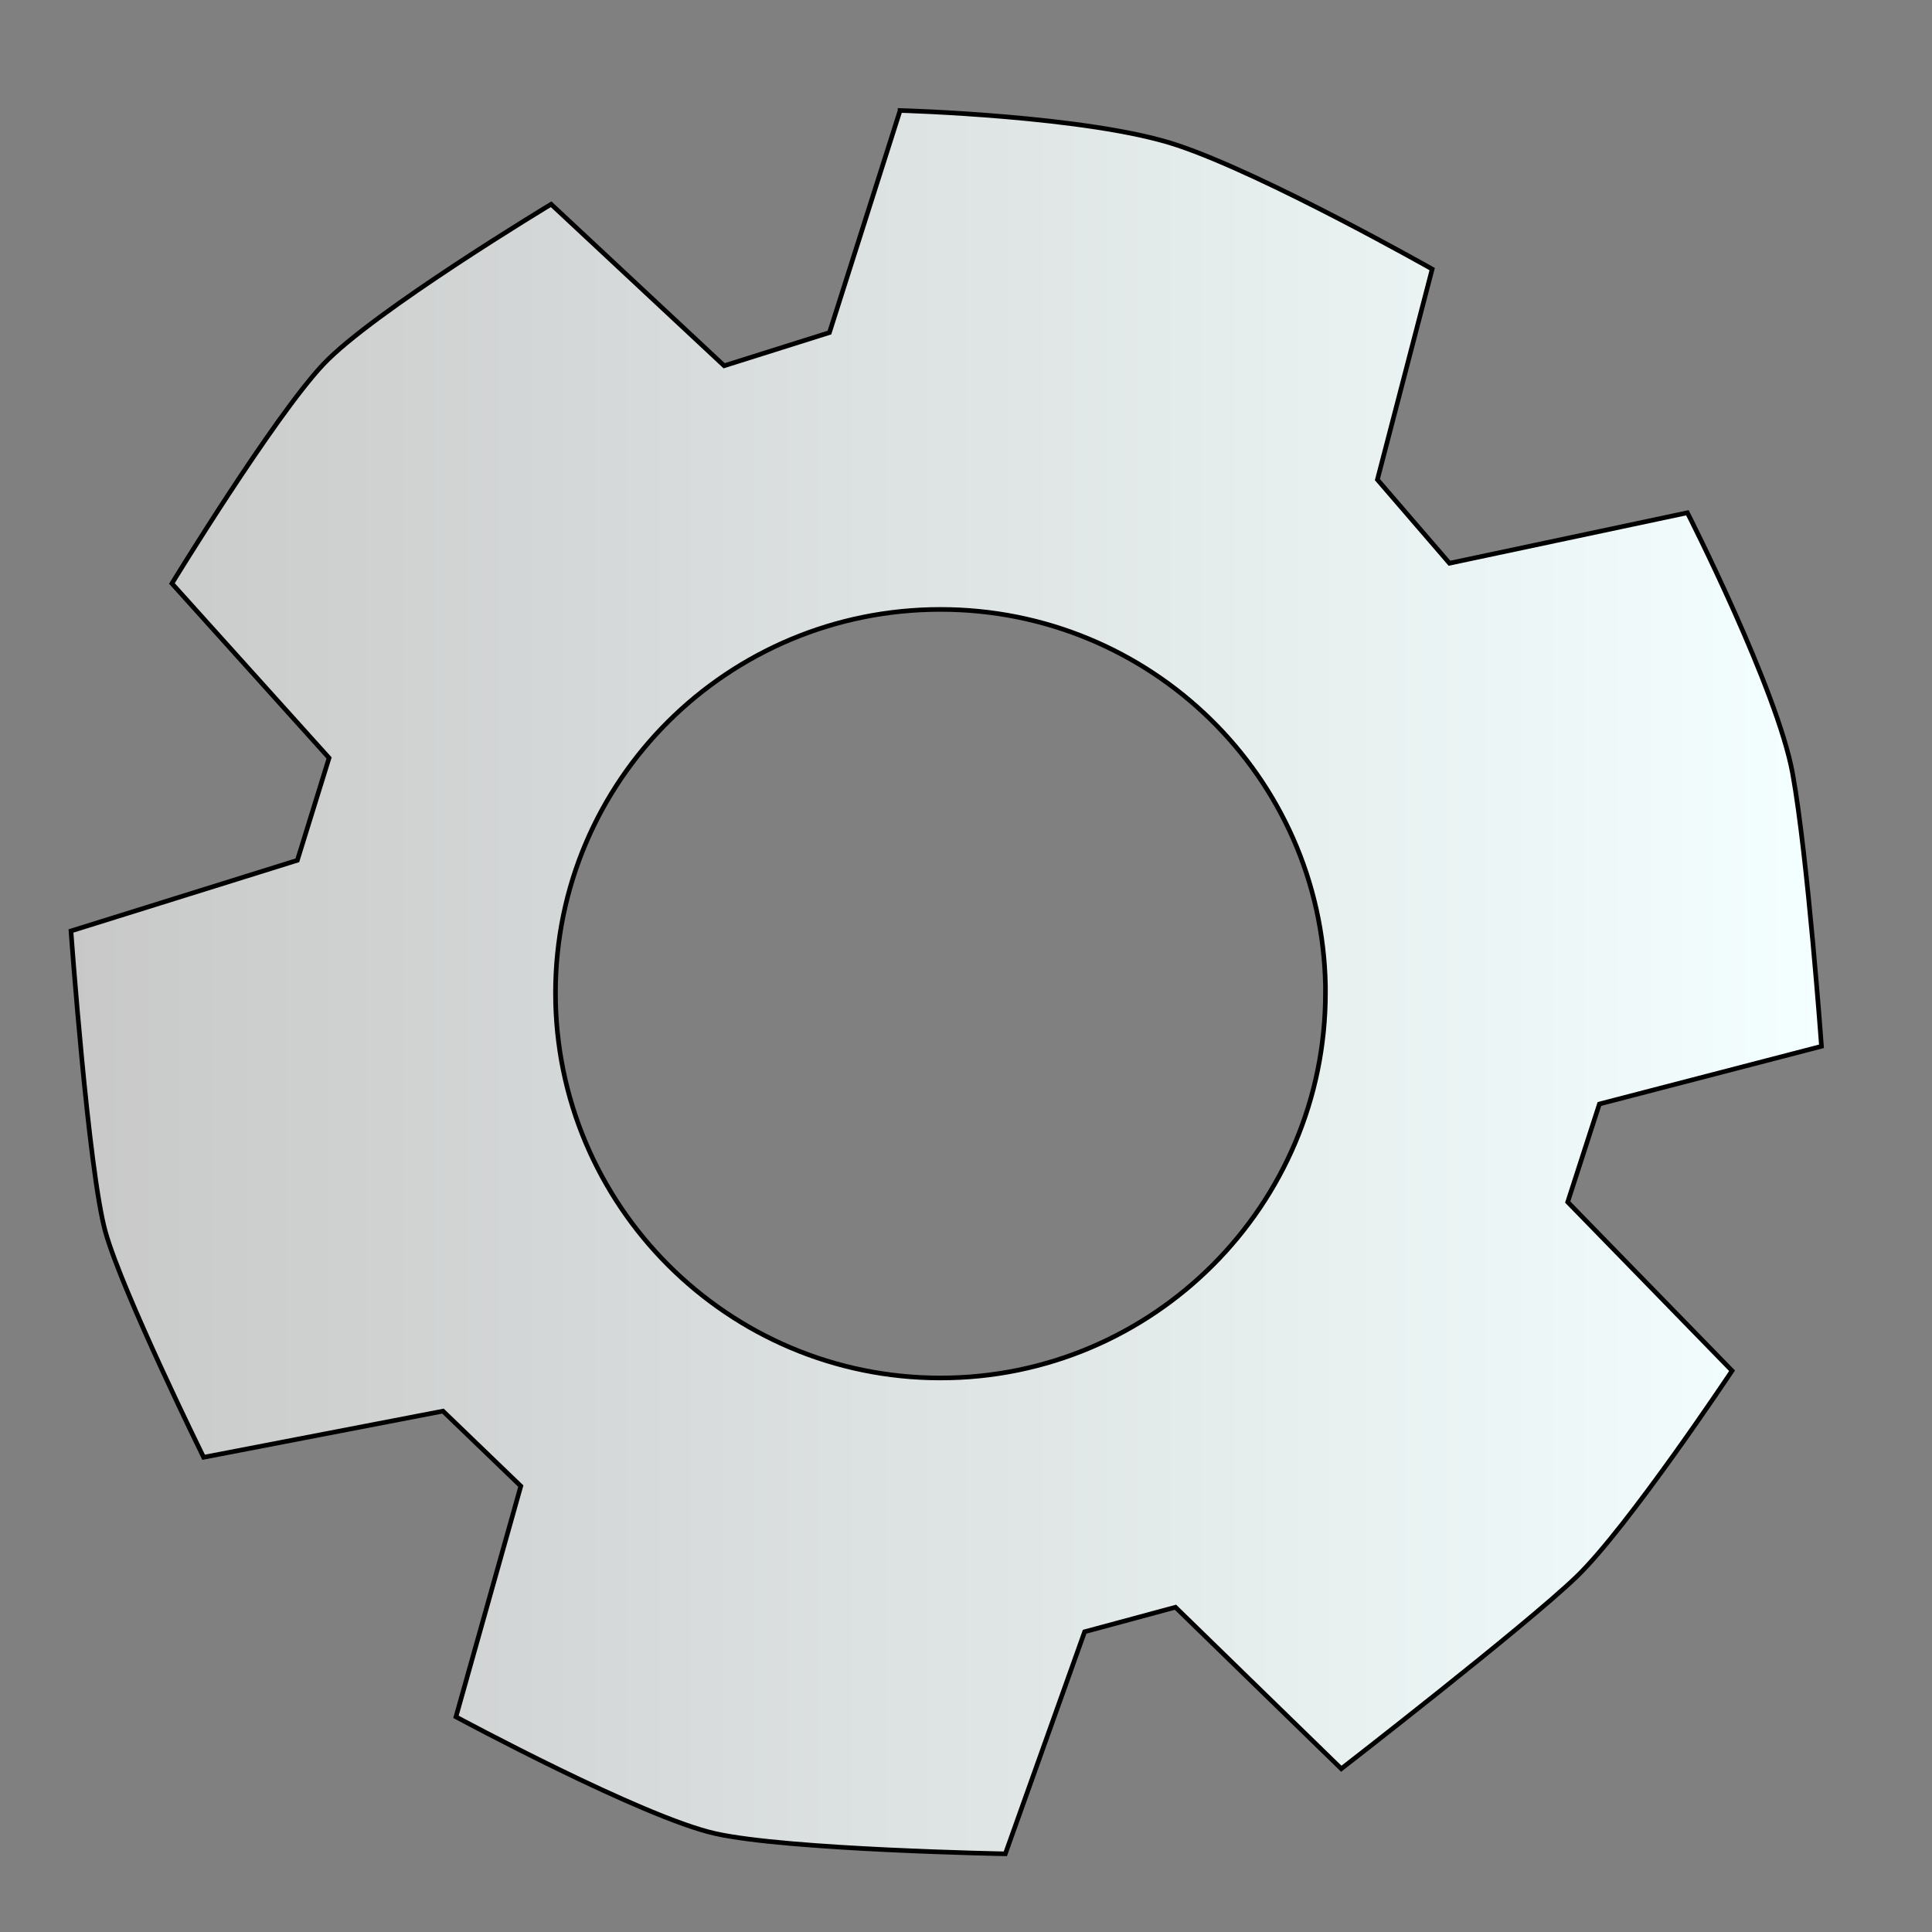 <?xml version="1.0" encoding="UTF-8" standalone="no"?>
<!-- Created with Inkscape (http://www.inkscape.org/) -->

<svg
   xmlns:dc="http://purl.org/dc/elements/1.1/"
   xmlns:cc="http://creativecommons.org/ns#"
   xmlns:rdf="http://www.w3.org/1999/02/22-rdf-syntax-ns#"
   xmlns:svg="http://www.w3.org/2000/svg"
   xmlns="http://www.w3.org/2000/svg"
   xmlns:xlink="http://www.w3.org/1999/xlink"
   xmlns:sodipodi="http://sodipodi.sourceforge.net/DTD/sodipodi-0.dtd"
   xmlns:inkscape="http://www.inkscape.org/namespaces/inkscape"
   width="64px"
   height="64px"
   id="svg2993"
   version="1.1"
   inkscape:version="0.48.4 r9939"
   sodipodi:docname="settings.svg">
  <rect width="100%" height="100%" fill="#808080" stroke="none"/>
  <defs
     id="defs2995">
    <linearGradient
       id="linearGradient3855">
      <stop
         style="stop-color:#c8c8c8;stop-opacity:1;"
         offset="0"
         id="stop3857" />
      <stop
         style="stop-color:#f4ffff;stop-opacity:1;"
         offset="1"
         id="stop3859" />
    </linearGradient>
    <linearGradient
       inkscape:collect="always"
       xlink:href="#linearGradient3855"
       id="linearGradient3861"
       x1="11.219"
       y1="35.172"
       x2="49.281"
       y2="35.172"
       gradientUnits="userSpaceOnUse"
       gradientTransform="matrix(1.529,0,0,1.529,-14.892,-21.225)" />
  </defs>
  <sodipodi:namedview
     id="base"
     pagecolor="#ffffff"
     bordercolor="#666666"
     borderopacity="1.0"
     inkscape:pageopacity="0.0"
     inkscape:pageshadow="2"
     inkscape:zoom="5.690428"
     inkscape:cx="35.904567"
     inkscape:cy="34.080713"
     inkscape:current-layer="layer1"
     showgrid="true"
     inkscape:document-units="px"
     inkscape:grid-bbox="true"
     inkscape:window-width="1280"
     inkscape:window-height="980"
     inkscape:window-x="0"
     inkscape:window-y="22"
     inkscape:window-maximized="1" />
  <g
     id="layer1"
     inkscape:label="Layer 1"
     inkscape:groupmode="layer">
    <path
       style="fill:url(#linearGradient3861);fill-opacity:1;stroke:#000000;stroke-width:0.153;stroke-linecap:butt;stroke-linejoin:miter;stroke-miterlimit:4;stroke-opacity:1;stroke-dasharray:none"
       d="m 29.817,3.661 -2.341,7.356 -3.487,1.099 -5.732,-5.35 c 0,0 -5.902,3.556 -7.547,5.302 -1.645,1.746 -5.015,7.26 -5.015,7.26 l 5.206,5.78 -1.051,3.391 -7.499,2.341 c 0,0 0.576,7.968 1.146,9.983 0.571,2.015 3.248,7.451 3.248,7.451 l 7.929,-1.529 2.579,2.484 -2.149,7.643 c 0,0 6.18,3.332 8.598,3.869 2.417,0.537 9.601,0.669 9.601,0.669 l 2.627,-7.356 3.009,-0.812 5.493,5.35 c 0,0 6.073,-4.708 7.786,-6.353 1.712,-1.645 5.159,-6.831 5.159,-6.831 l -5.445,-5.589 1.051,-3.248 7.356,-1.911 c 0,0 -0.452,-6.241 -0.955,-9.028 -0.504,-2.787 -3.487,-8.646 -3.487,-8.646 l -7.881,1.672 -2.388,-2.77 1.815,-6.974 c 0,0 -5.533,-3.134 -8.455,-4.108 -2.921,-0.974 -9.171,-1.146 -9.171,-1.146 z m 1.337,16.527 c 6.945,0 12.623,5.523 12.753,12.467 l 0,0.239 c 0,7.039 -5.715,12.753 -12.753,12.753 -7.039,0 -12.753,-5.715 -12.753,-12.753 0,-7.039 5.715,-12.706 12.753,-12.706 z"
       id="path3082"
       inkscape:connector-curvature="0" />
  </g>
</svg>
